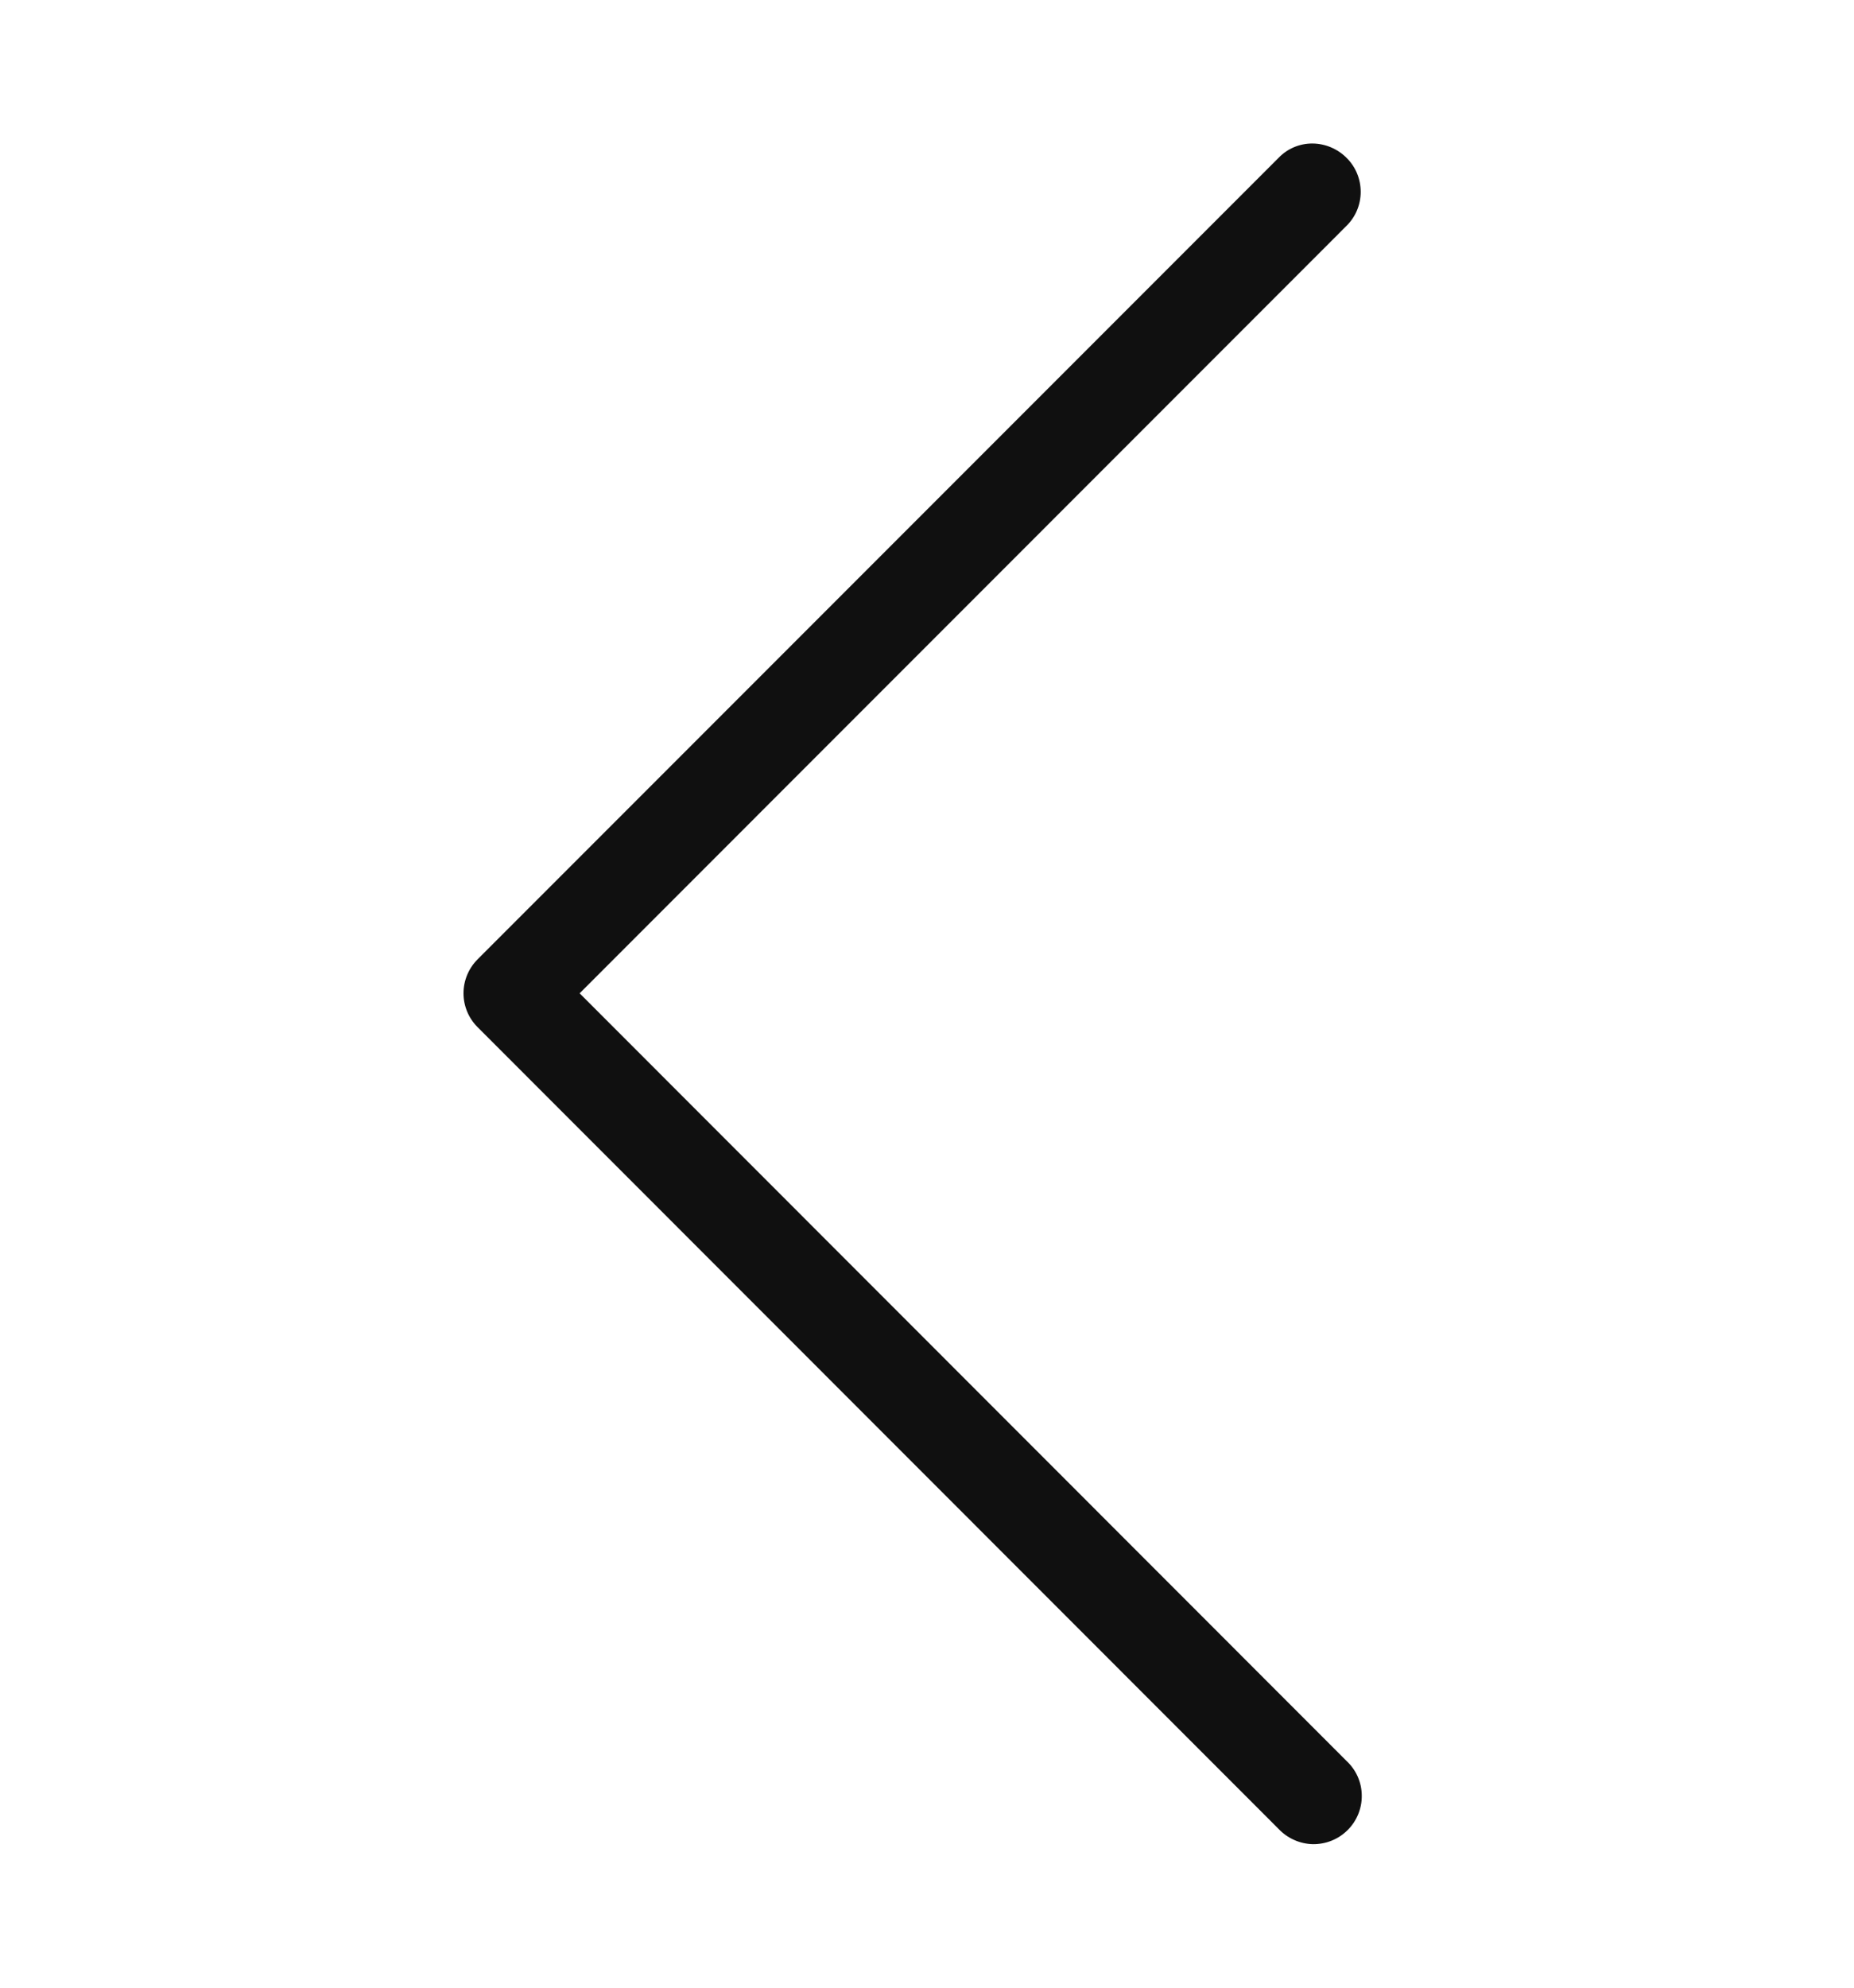 <svg width="14" height="15" viewBox="0 0 14 15" fill="none" xmlns="http://www.w3.org/2000/svg">
<path d="M10.168 1.191C10.1 1.123 10.008 1.084 9.912 1.083C9.815 1.082 9.722 1.121 9.655 1.191L3.607 7.239C3.539 7.307 3.5 7.399 3.5 7.496C3.5 7.592 3.539 7.685 3.607 7.752L9.655 13.802C9.722 13.873 9.816 13.915 9.914 13.917C10.013 13.918 10.107 13.88 10.177 13.81C10.246 13.741 10.285 13.646 10.283 13.548C10.282 13.449 10.24 13.356 10.168 13.289L4.377 7.496L10.168 1.704C10.237 1.636 10.275 1.544 10.275 1.448C10.275 1.351 10.237 1.259 10.168 1.191L10.168 1.191Z" fill="#101010"/>
</svg>
